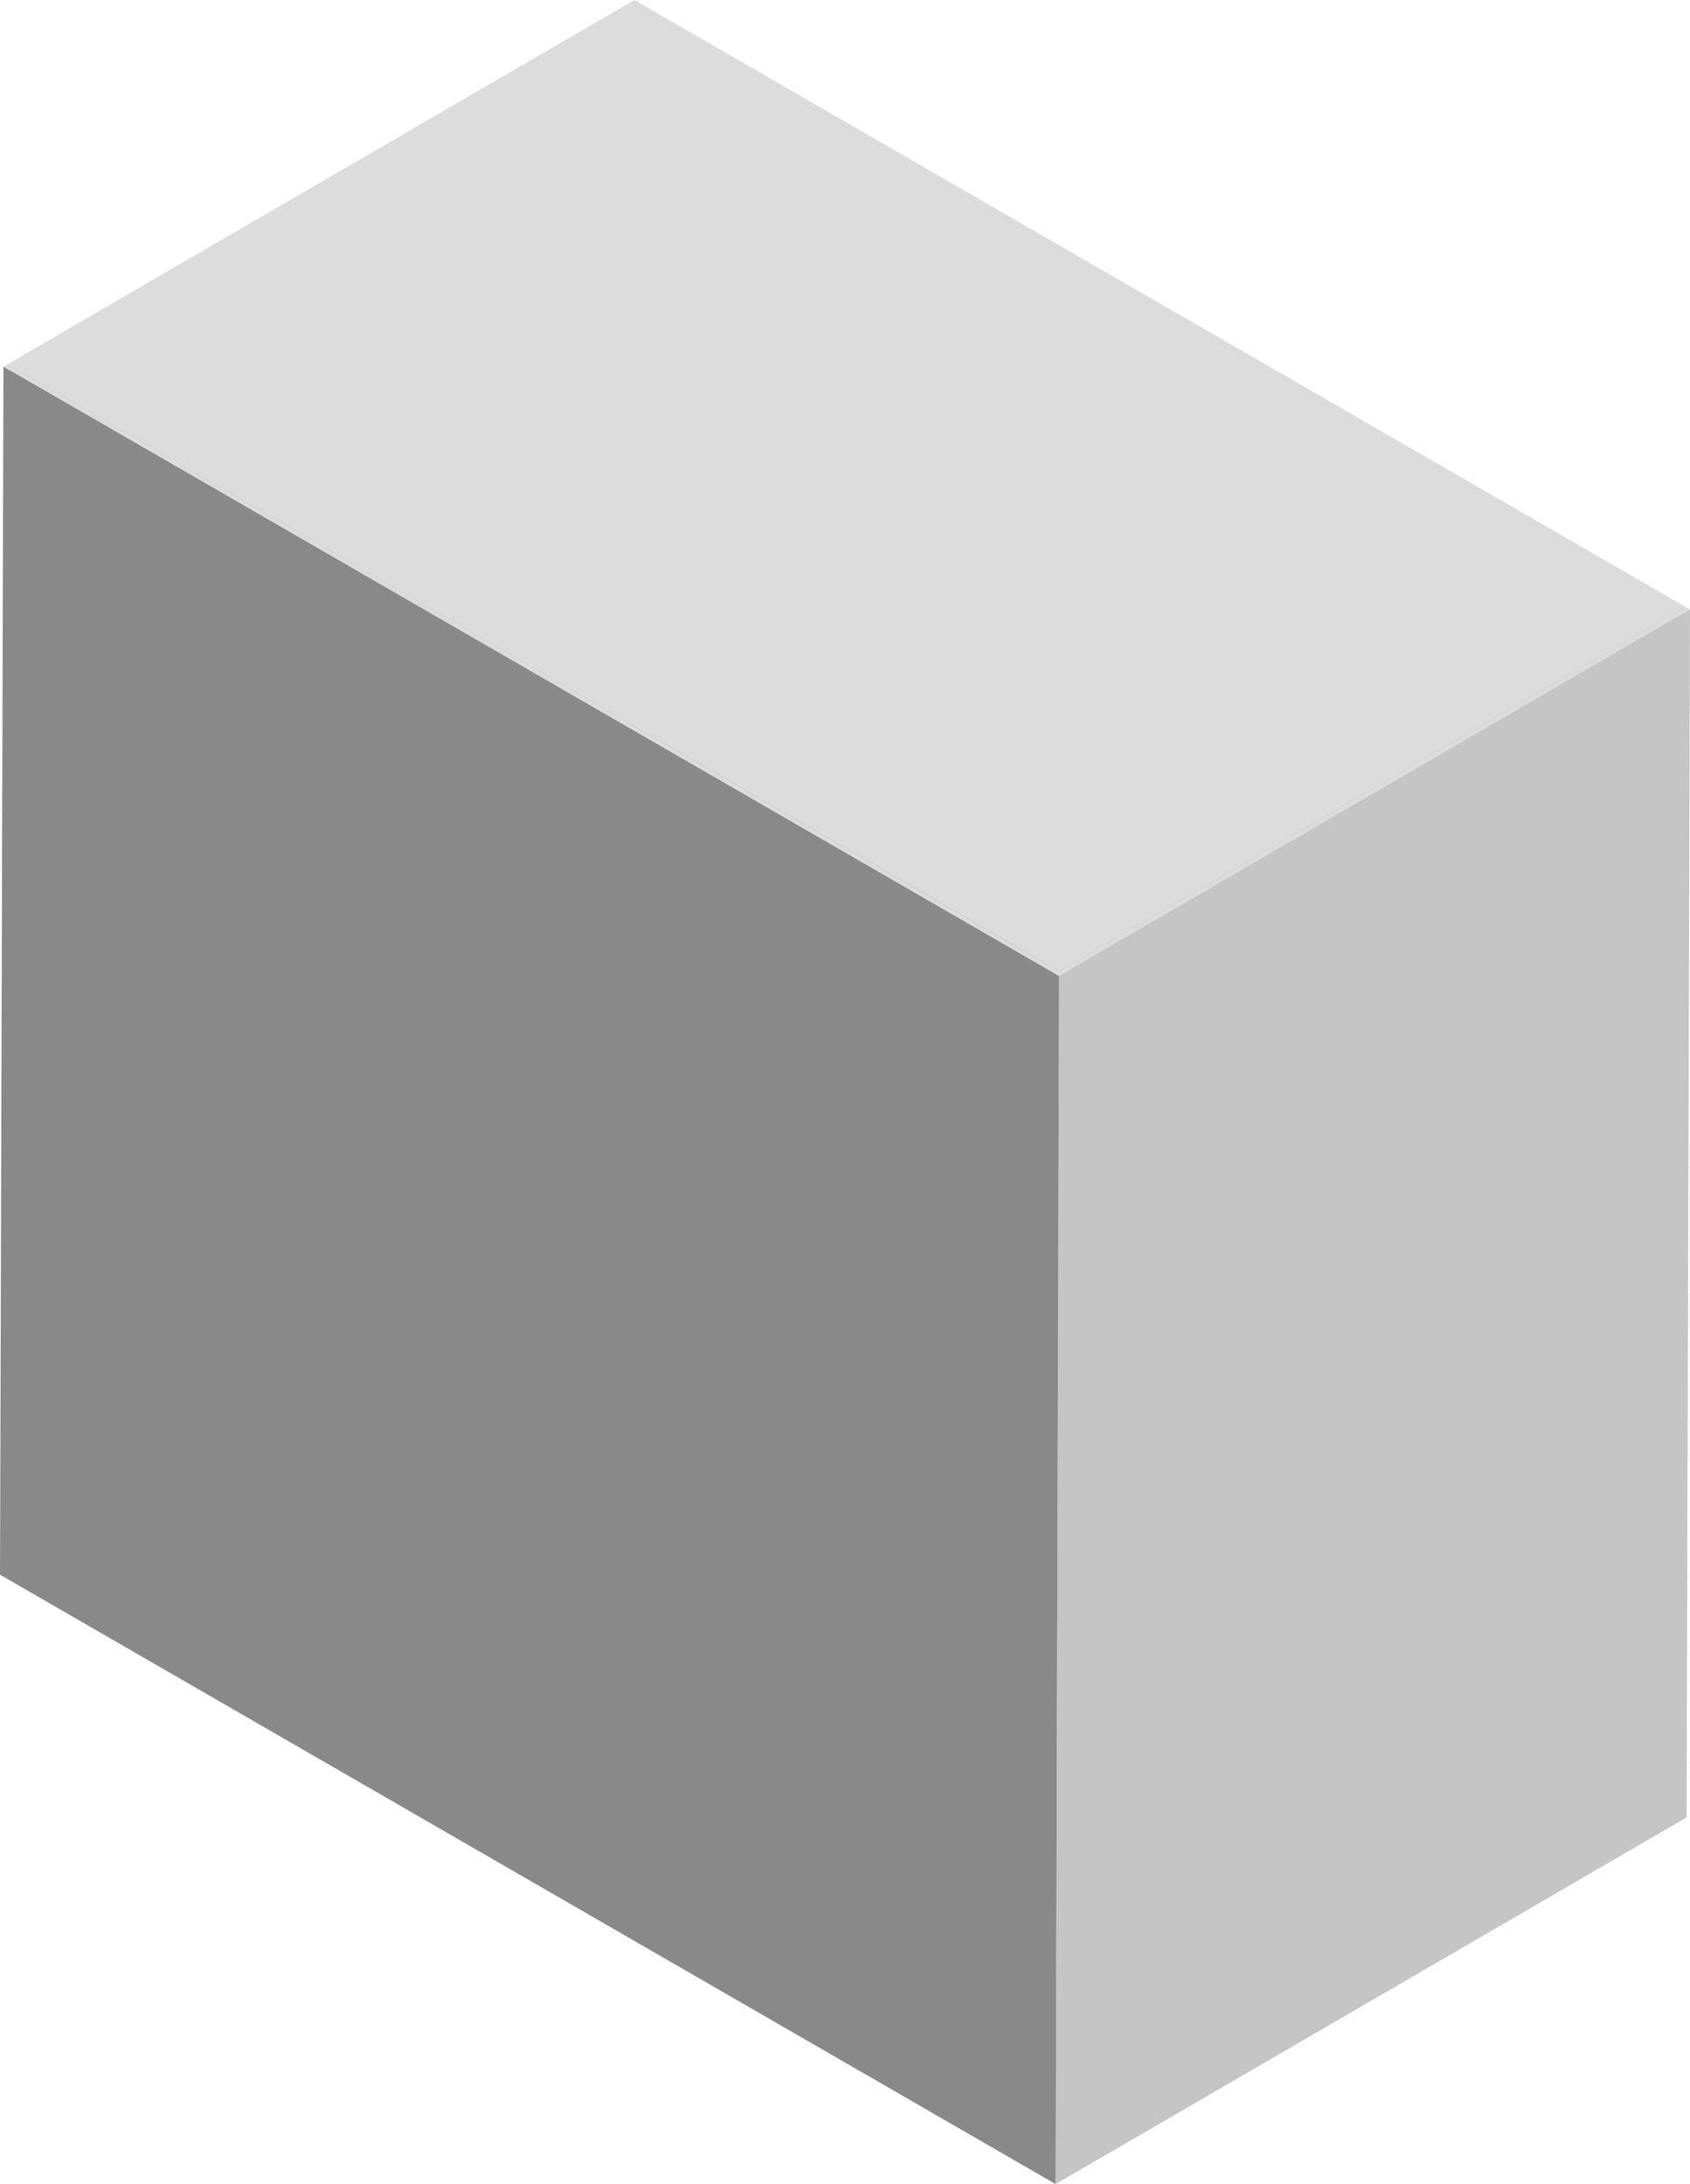<?xml version="1.0" encoding="UTF-8"?><svg id="Layer_2" xmlns="http://www.w3.org/2000/svg" viewBox="0 0 285.07 368.44"><defs><style>.cls-1{fill:#dcdcdc;}.cls-1,.cls-2,.cls-3{stroke-width:0px;}.cls-2{fill:#898989;}.cls-4{isolation:isolate;}.cls-3{fill:#c5c5c5;}</style></defs><g id="Layer_1-2"><g class="cls-4"><polygon class="cls-3" points="107.01 .82 106.43 204.61 1.41 265.64 1.99 61.85 107.01 .82"/><polygon class="cls-2" points="283.65 102.8 283.07 306.59 106.43 204.61 107.01 .82 283.65 102.8"/><polygon class="cls-2" points="178.63 163.83 178.06 367.62 1.41 265.64 1.99 61.85 178.63 163.83"/><polygon class="cls-3" points="283.65 102.8 283.07 306.59 178.06 367.62 178.63 163.83 283.65 102.8"/><polygon class="cls-1" points="283.65 102.8 178.63 163.83 1.99 61.85 107.01 .82 283.65 102.8"/><polygon class="cls-2" points="178.64 164.65 178.06 368.44 0 265.64 .58 61.85 178.64 164.65"/><polygon class="cls-3" points="285.07 102.8 284.49 306.59 178.06 368.44 178.64 164.65 285.07 102.8"/><path class="cls-1" d="m107,0l178.06,102.8-106.43,61.85L.58,61.85,107,0Zm71.63,163.83l105.02-61.03L107.01.82,1.99,61.85l176.64,101.99"/></g></g></svg>